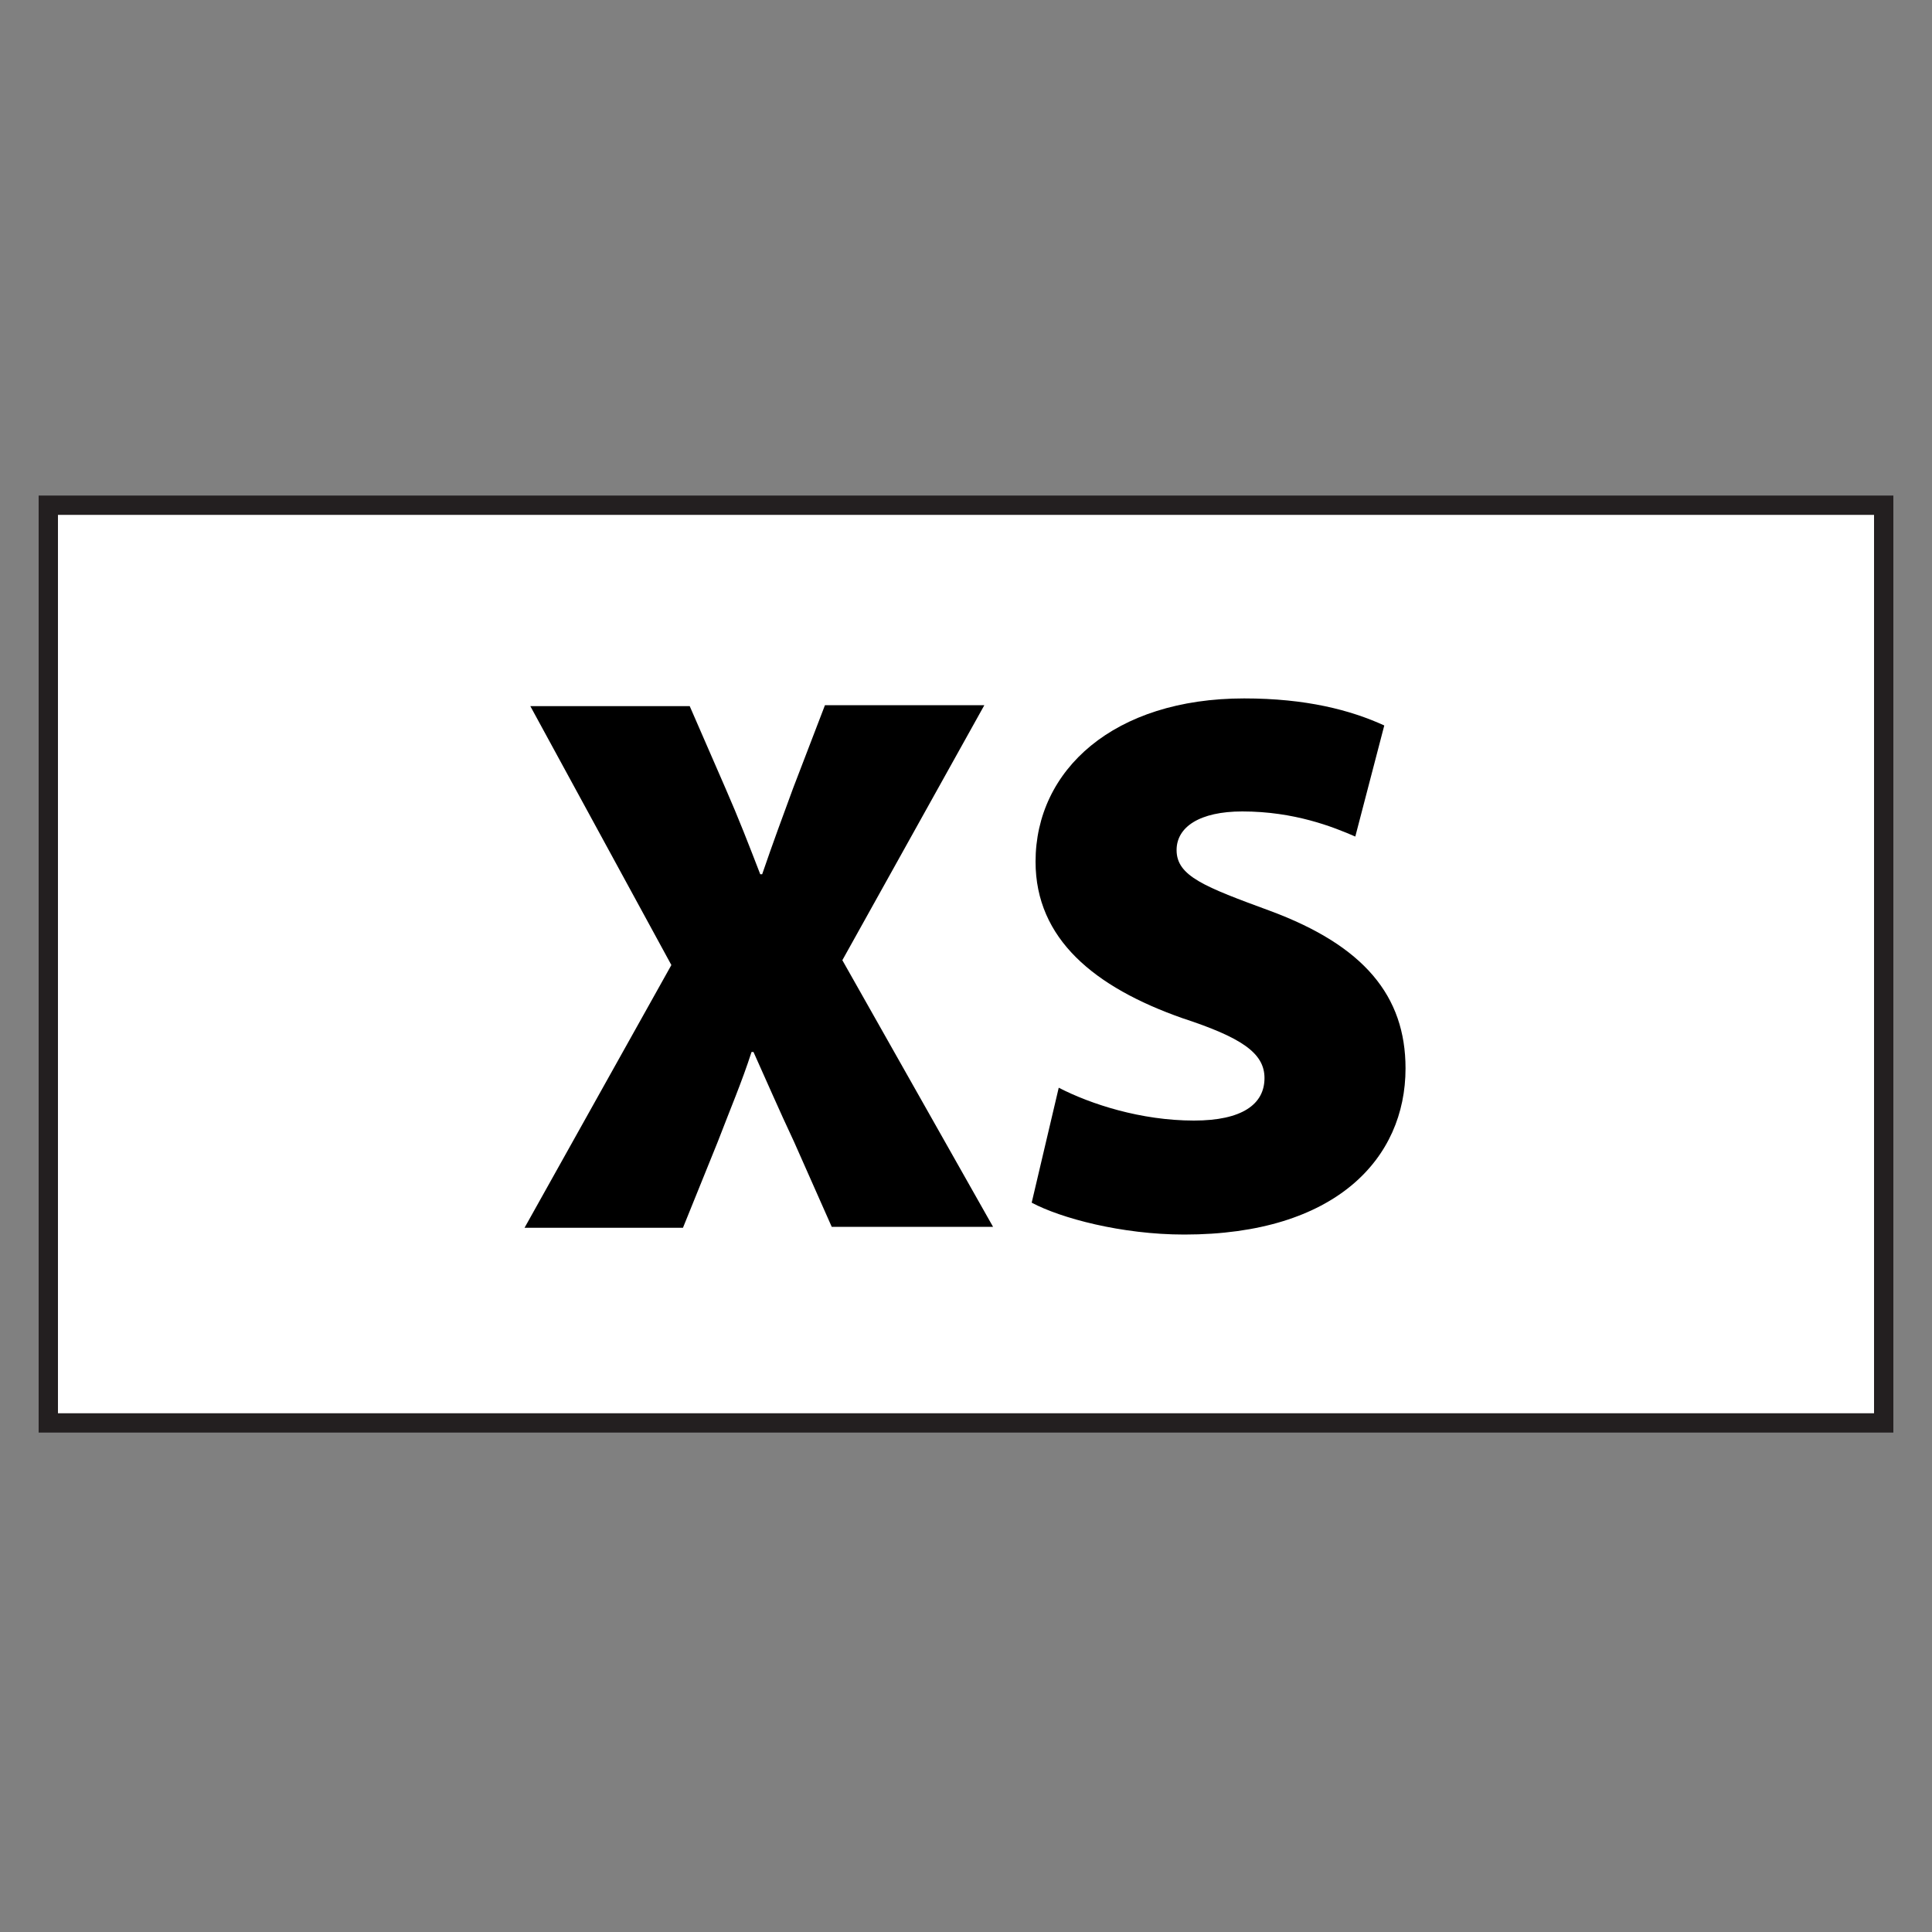 <?xml version="1.0" encoding="utf-8"?>
<!-- Generator: Adobe Illustrator 28.0.0, SVG Export Plug-In . SVG Version: 6.00 Build 0)  -->
<svg version="1.1" id="Layer_1" xmlns="http://www.w3.org/2000/svg" xmlns:xlink="http://www.w3.org/1999/xlink" x="0px" y="0px"
	 width="200px" height="200px" viewBox="0 0 200 200" style="enable-background:new 0 0 200 200;" xml:space="preserve">
<rect x="0" y="0" width="200" height="200" fill="#808080" stroke="none"/>
<style type="text/css">
	.st0{fill:#FFFFFF;stroke:#231F20;stroke-width:2;stroke-miterlimit:10;}
</style>
<rect x="5" y="52.3" class="st0" width="190" height="95"/>
<g>
	<path d="M86.1,127l-3.9-8.8c-1.6-3.4-2.8-6.2-4.2-9.3h-0.2c-1,3.1-2.2,5.9-3.5,9.3l-3.6,8.9H54.3l15.2-27.2L54.9,73.1h16.5l3.7,8.5
		c1.4,3.2,2.4,5.8,3.6,8.9h0.2c1.2-3.5,2.1-5.9,3.2-8.9l3.3-8.6h16.5L87.2,99.4l15.6,27.6H86.1z"/>
	<path d="M109.6,112.6c3.3,1.7,8.5,3.4,14,3.4c5,0,7.3-1.7,7.3-4.4c0-2.6-2.4-4.2-8.5-6.2c-9.1-3.2-15.2-8.2-15.2-16.2
		c0-9.5,8.1-16.9,21.6-16.9c6.4,0,11,1.2,14.5,2.8l-3,11.5c-2.3-1-6.3-2.6-11.7-2.6c-4.4,0-6.8,1.6-6.8,4c0,2.7,2.9,3.8,9.7,6.3
		c9.7,3.6,14,8.8,14,16.3c0,9.3-7.2,17.2-22.9,17.2c-6.5,0-12.8-1.7-15.8-3.3L109.6,112.6z"/>
</g>
</svg>
